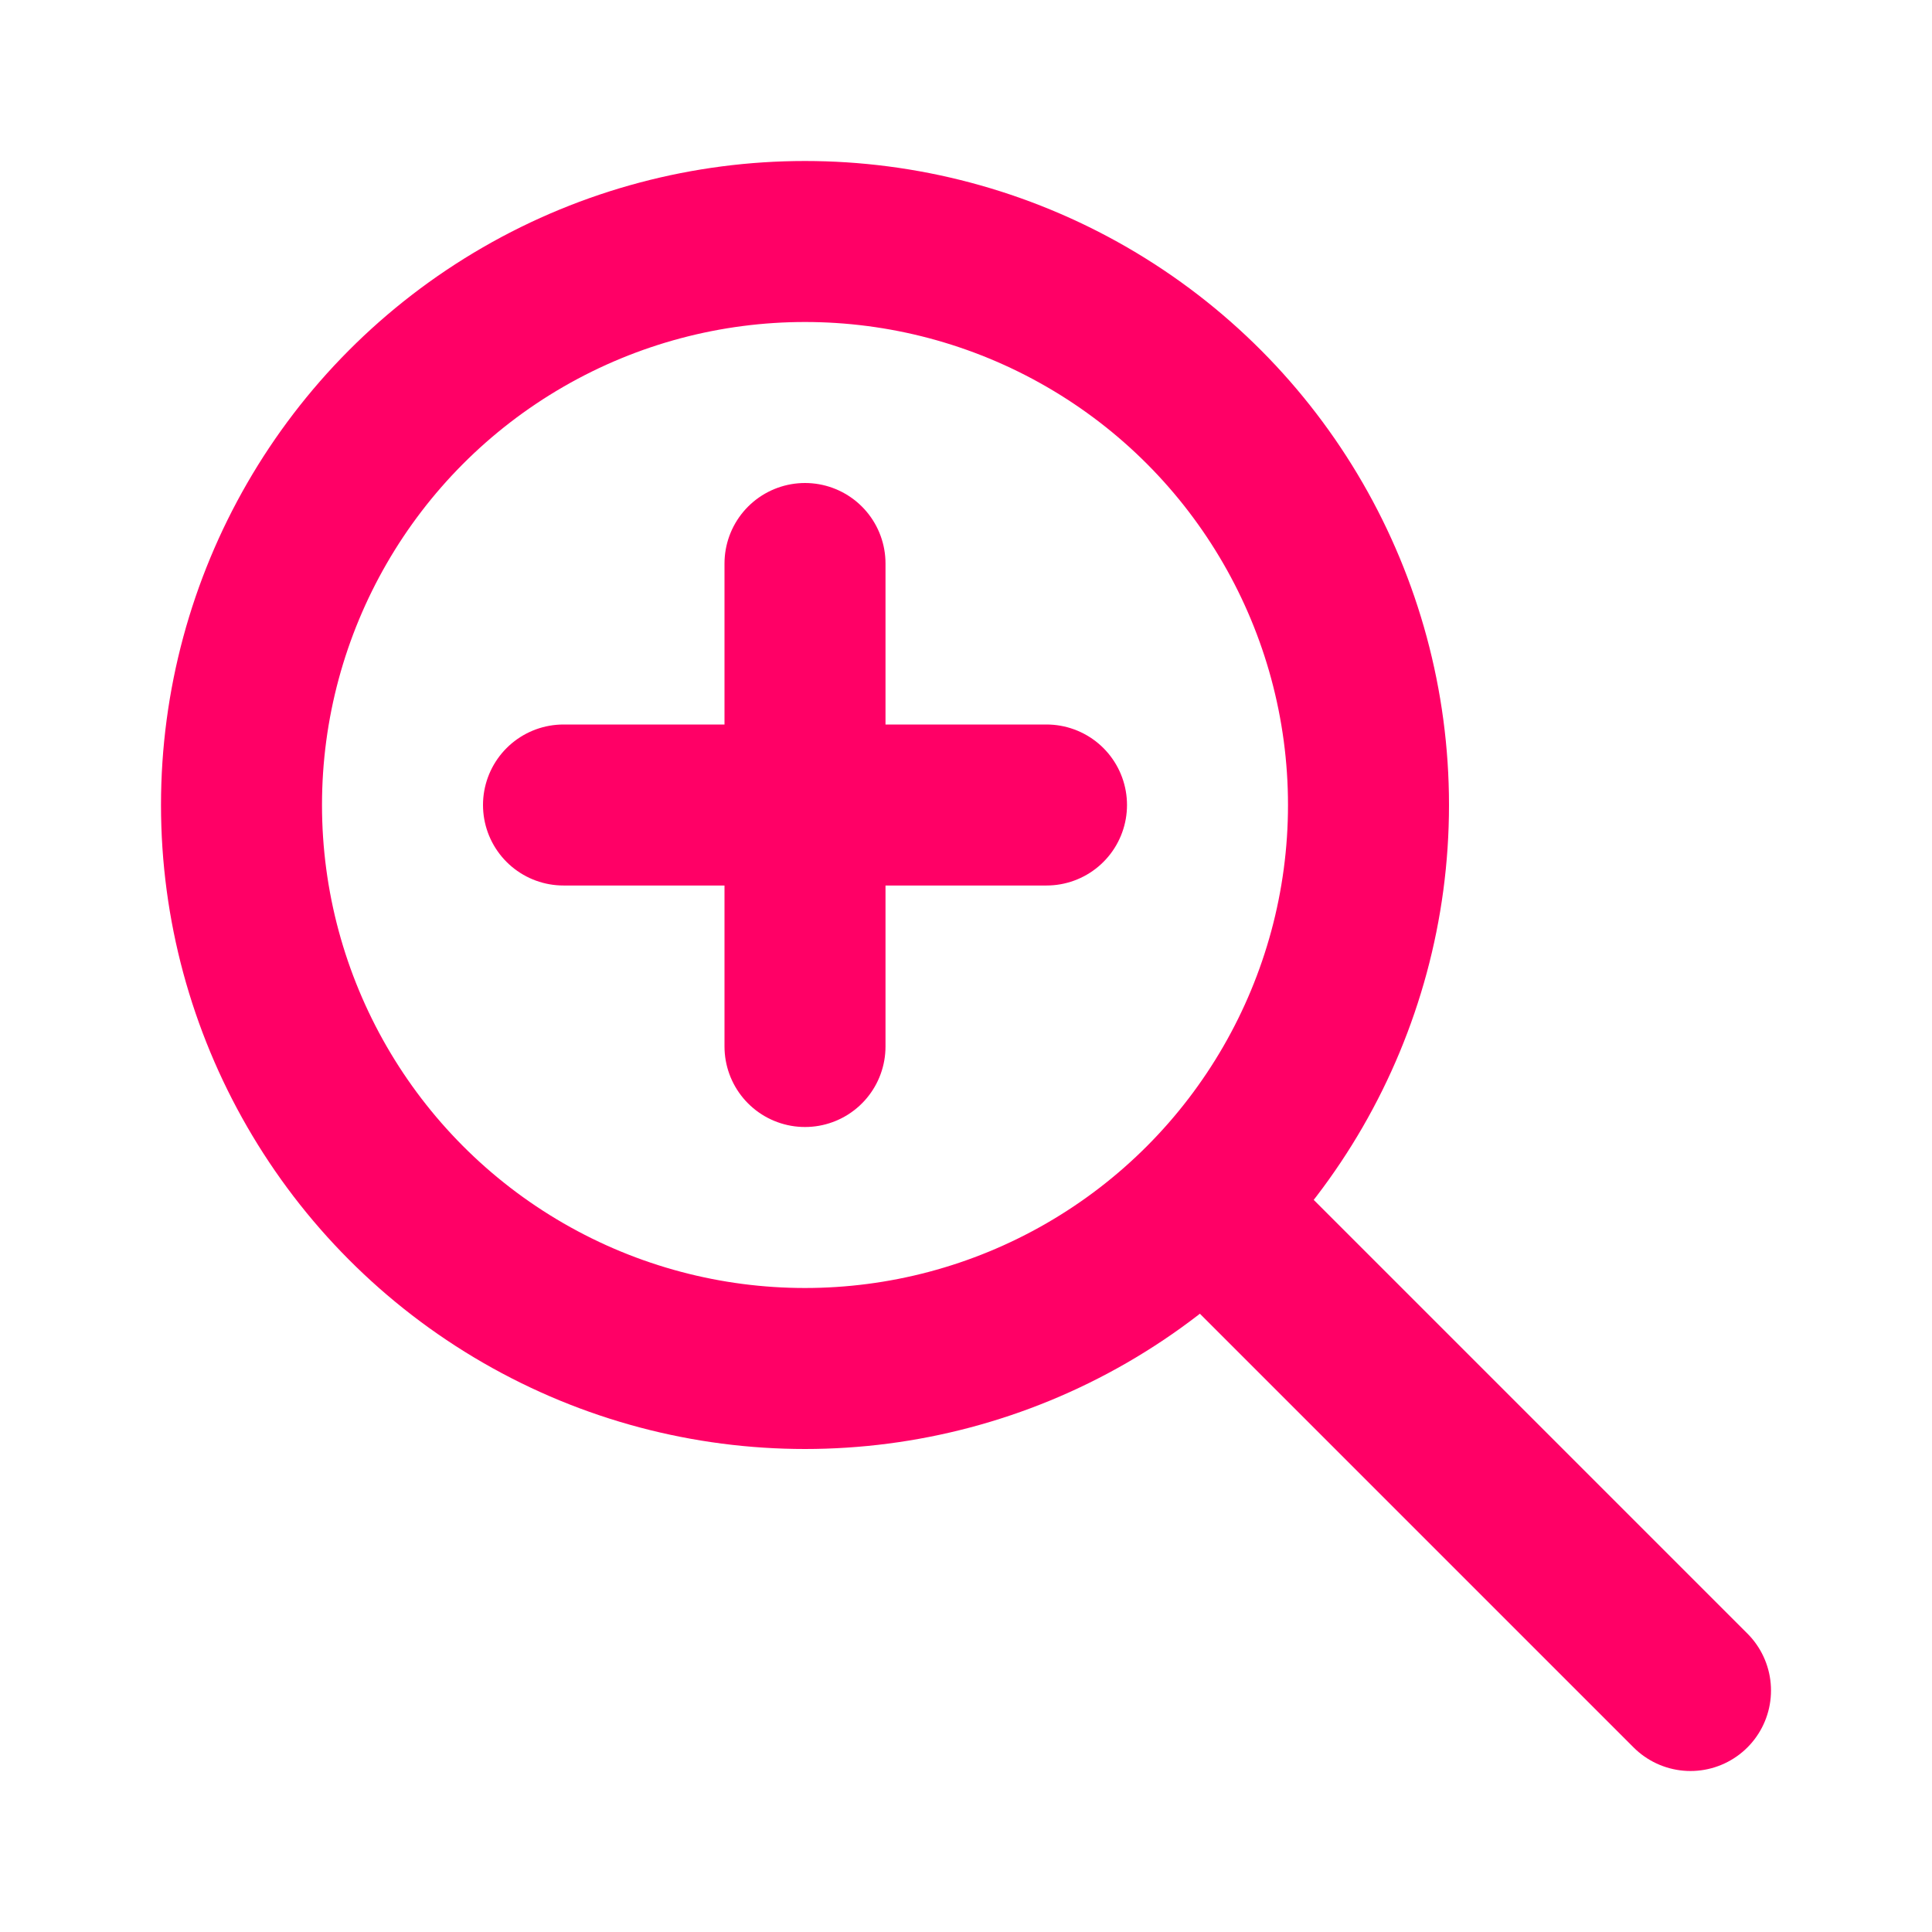 <svg xmlns="http://www.w3.org/2000/svg" class="icon icon-tabler icon-tabler-zoom-in" width="24" height="24" viewBox="0 0 24 24" stroke-width="2" stroke="#f06" fill="none" stroke-linecap="round" stroke-linejoin="round">
   <path stroke="none" d="M0 0h24v24H0z" fill="none"></path>
   <circle cx="10" cy="10" r="7"></circle>
   <line x1="7" y1="10" x2="13" y2="10"></line>
   <line x1="10" y1="7" x2="10" y2="13"></line>
   <line x1="21" y1="21" x2="15" y2="15"></line>
</svg>
